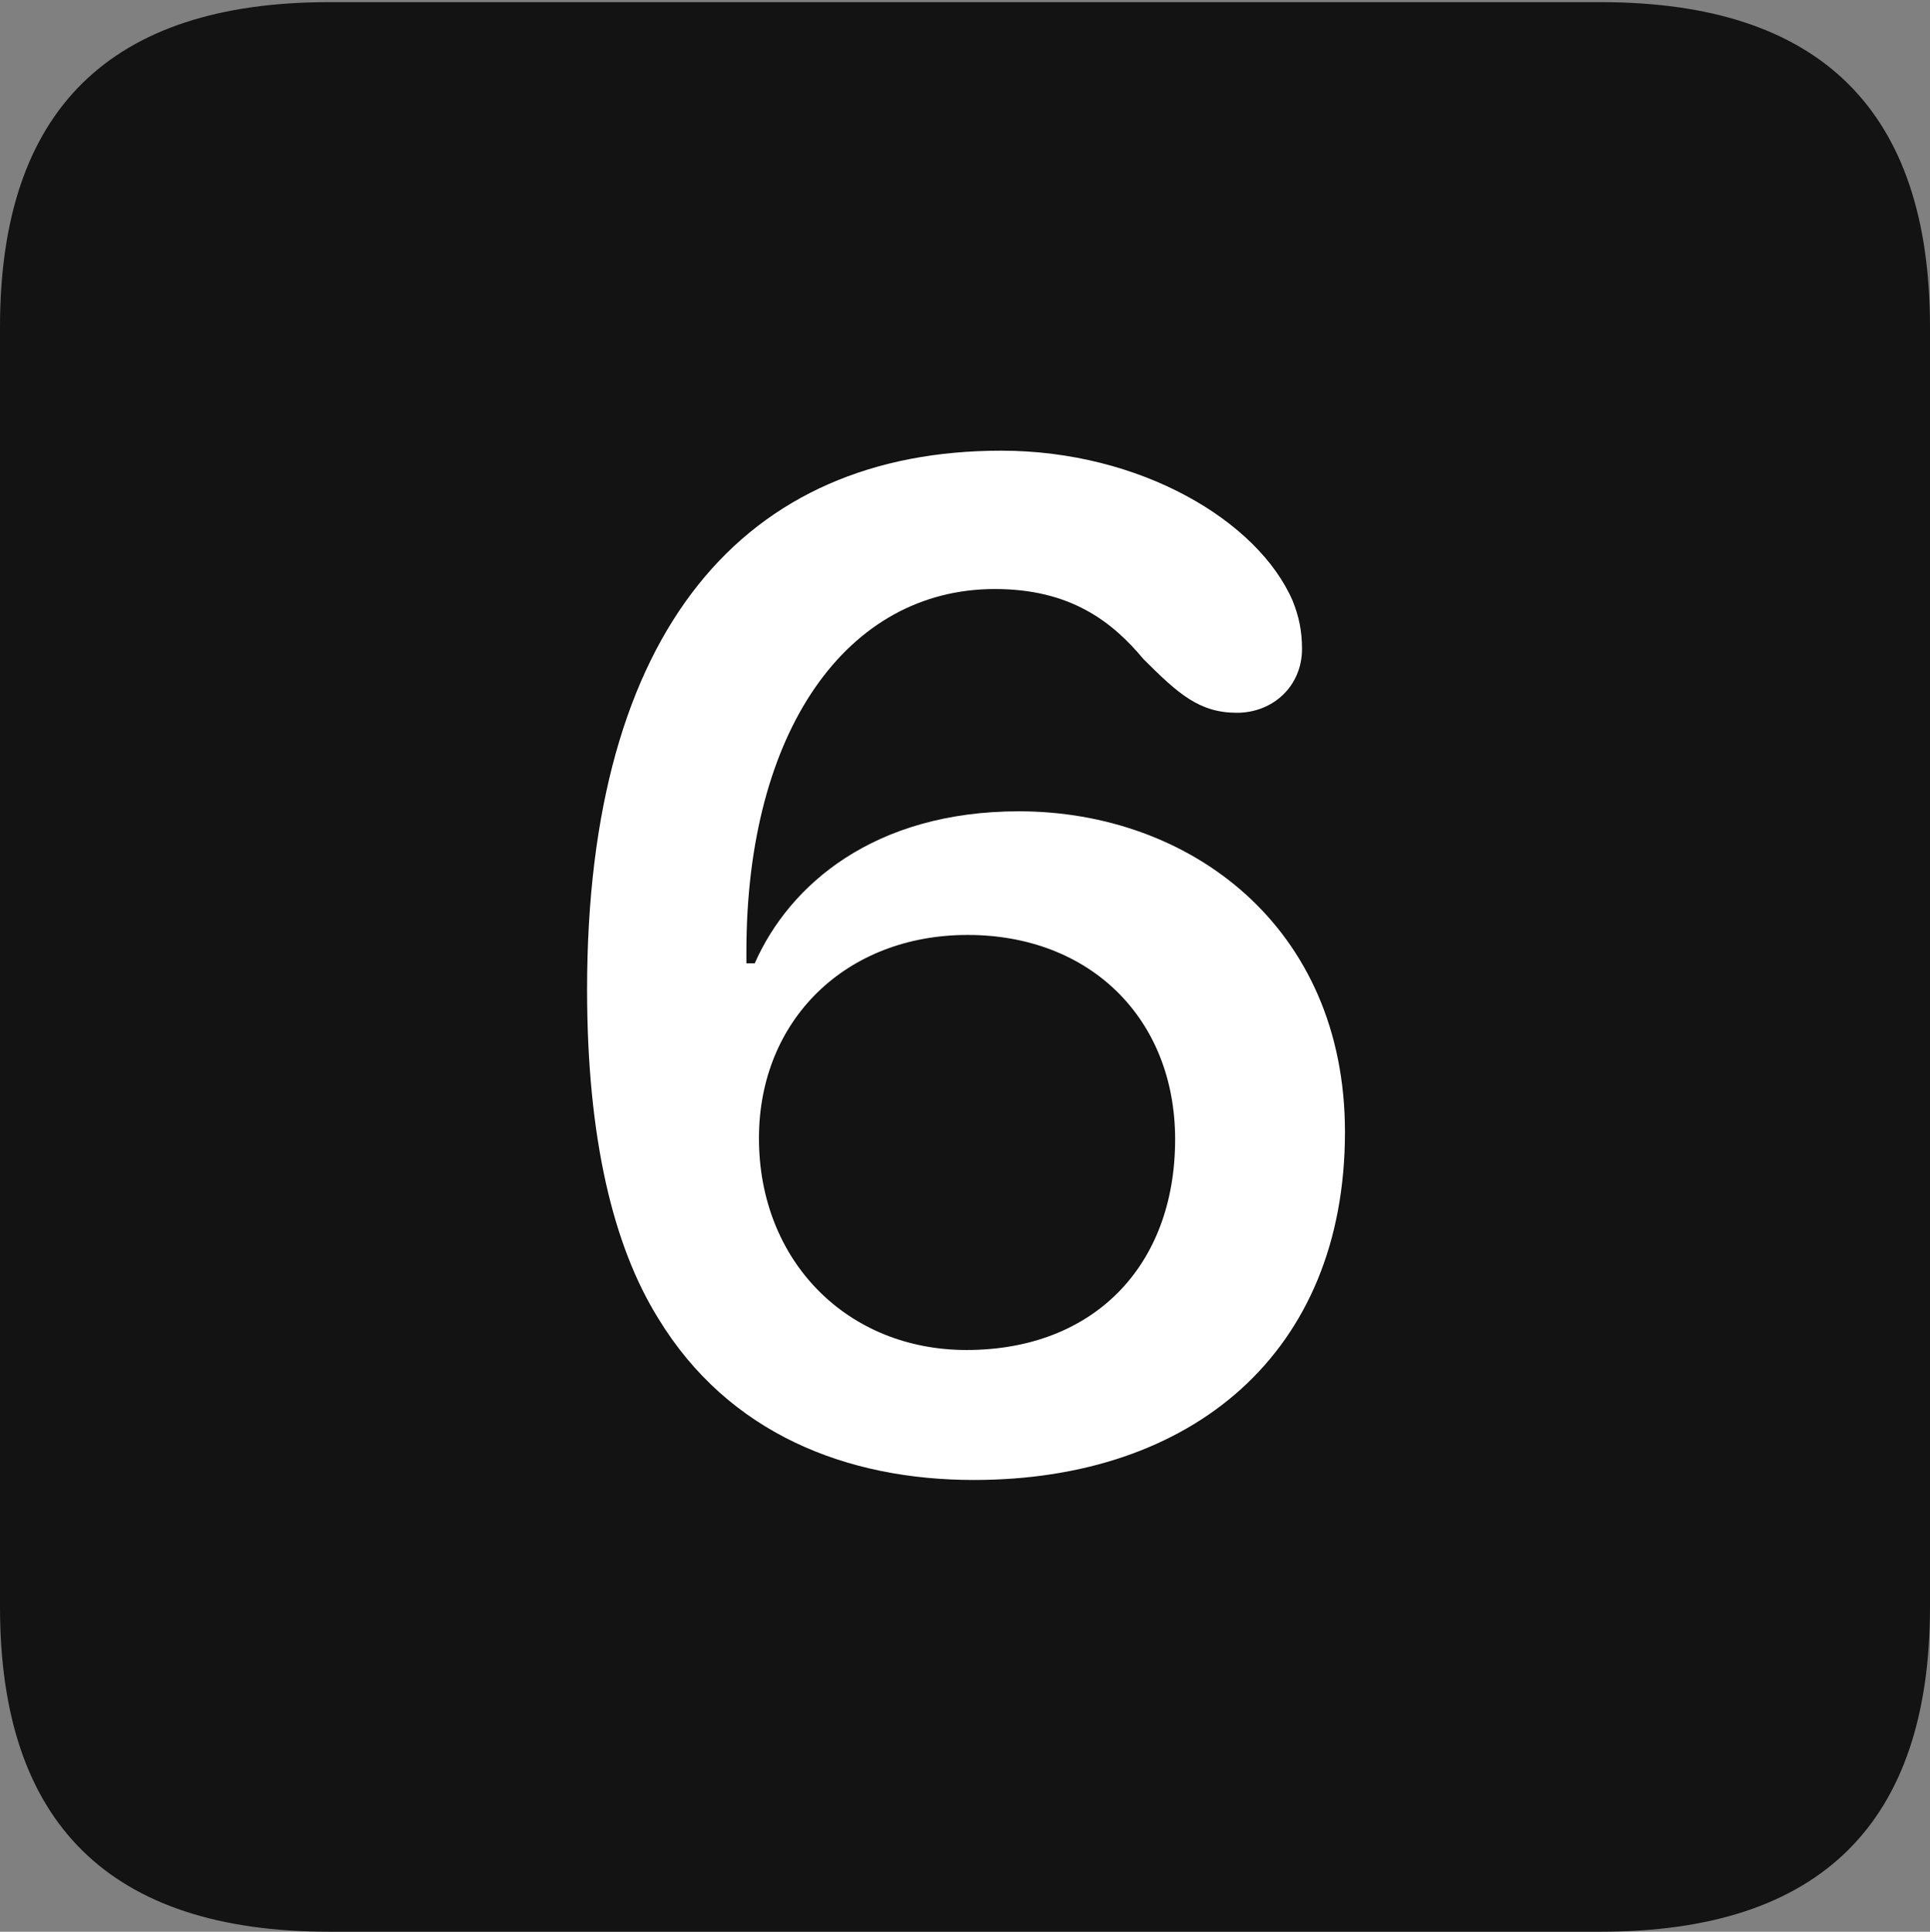 <?xml version="1.0" encoding="UTF-8"?>
<!--Generator: Apple Native CoreSVG 175.5-->
<!DOCTYPE svg
PUBLIC "-//W3C//DTD SVG 1.1//EN"
       "http://www.w3.org/Graphics/SVG/1.1/DTD/svg11.dtd">
<svg version="1.1" xmlns="http://www.w3.org/2000/svg" xmlns:xlink="http://www.w3.org/1999/xlink" width="17.979" height="17.998">
 <rect width="100%" height="100%" fill="#808080" stroke="none"/>
 <g>
  <rect height="17.998" opacity="0" width="17.979" x="0" y="0"/>
  <path d="M3.066 17.998L14.912 17.998C16.963 17.998 17.979 16.982 17.979 14.971L17.979 3.047C17.979 1.035 16.963 0.02 14.912 0.02L3.066 0.02C1.025 0.02 0 1.025 0 3.047L0 14.971C0 16.992 1.025 17.998 3.066 17.998Z" fill="#000000" fill-opacity="0.85"/>
  <path d="M9.072 13.789C7.891 13.789 6.787 13.359 6.133 12.285C5.713 11.611 5.469 10.605 5.469 9.219C5.469 5.859 6.943 4.199 9.326 4.199C10.625 4.199 11.719 4.854 12.041 5.596C12.1 5.742 12.129 5.879 12.129 6.045C12.129 6.396 11.855 6.641 11.523 6.641C11.172 6.641 10.977 6.465 10.654 6.143C10.361 5.791 9.971 5.488 9.268 5.488C7.891 5.488 6.953 6.807 6.953 8.867C6.953 8.896 6.953 8.926 6.953 8.975C6.973 8.975 7.002 8.975 7.031 8.975C7.354 8.242 8.145 7.559 9.492 7.559C11.084 7.559 12.529 8.633 12.529 10.547C12.529 12.607 11.104 13.789 9.072 13.789ZM9.004 12.578C10.185 12.578 10.947 11.797 10.947 10.615C10.947 9.492 10.156 8.711 9.014 8.711C7.881 8.711 7.07 9.502 7.07 10.605C7.07 11.748 7.891 12.578 9.004 12.578Z" fill="#ffffff"/>
 </g>
</svg>
